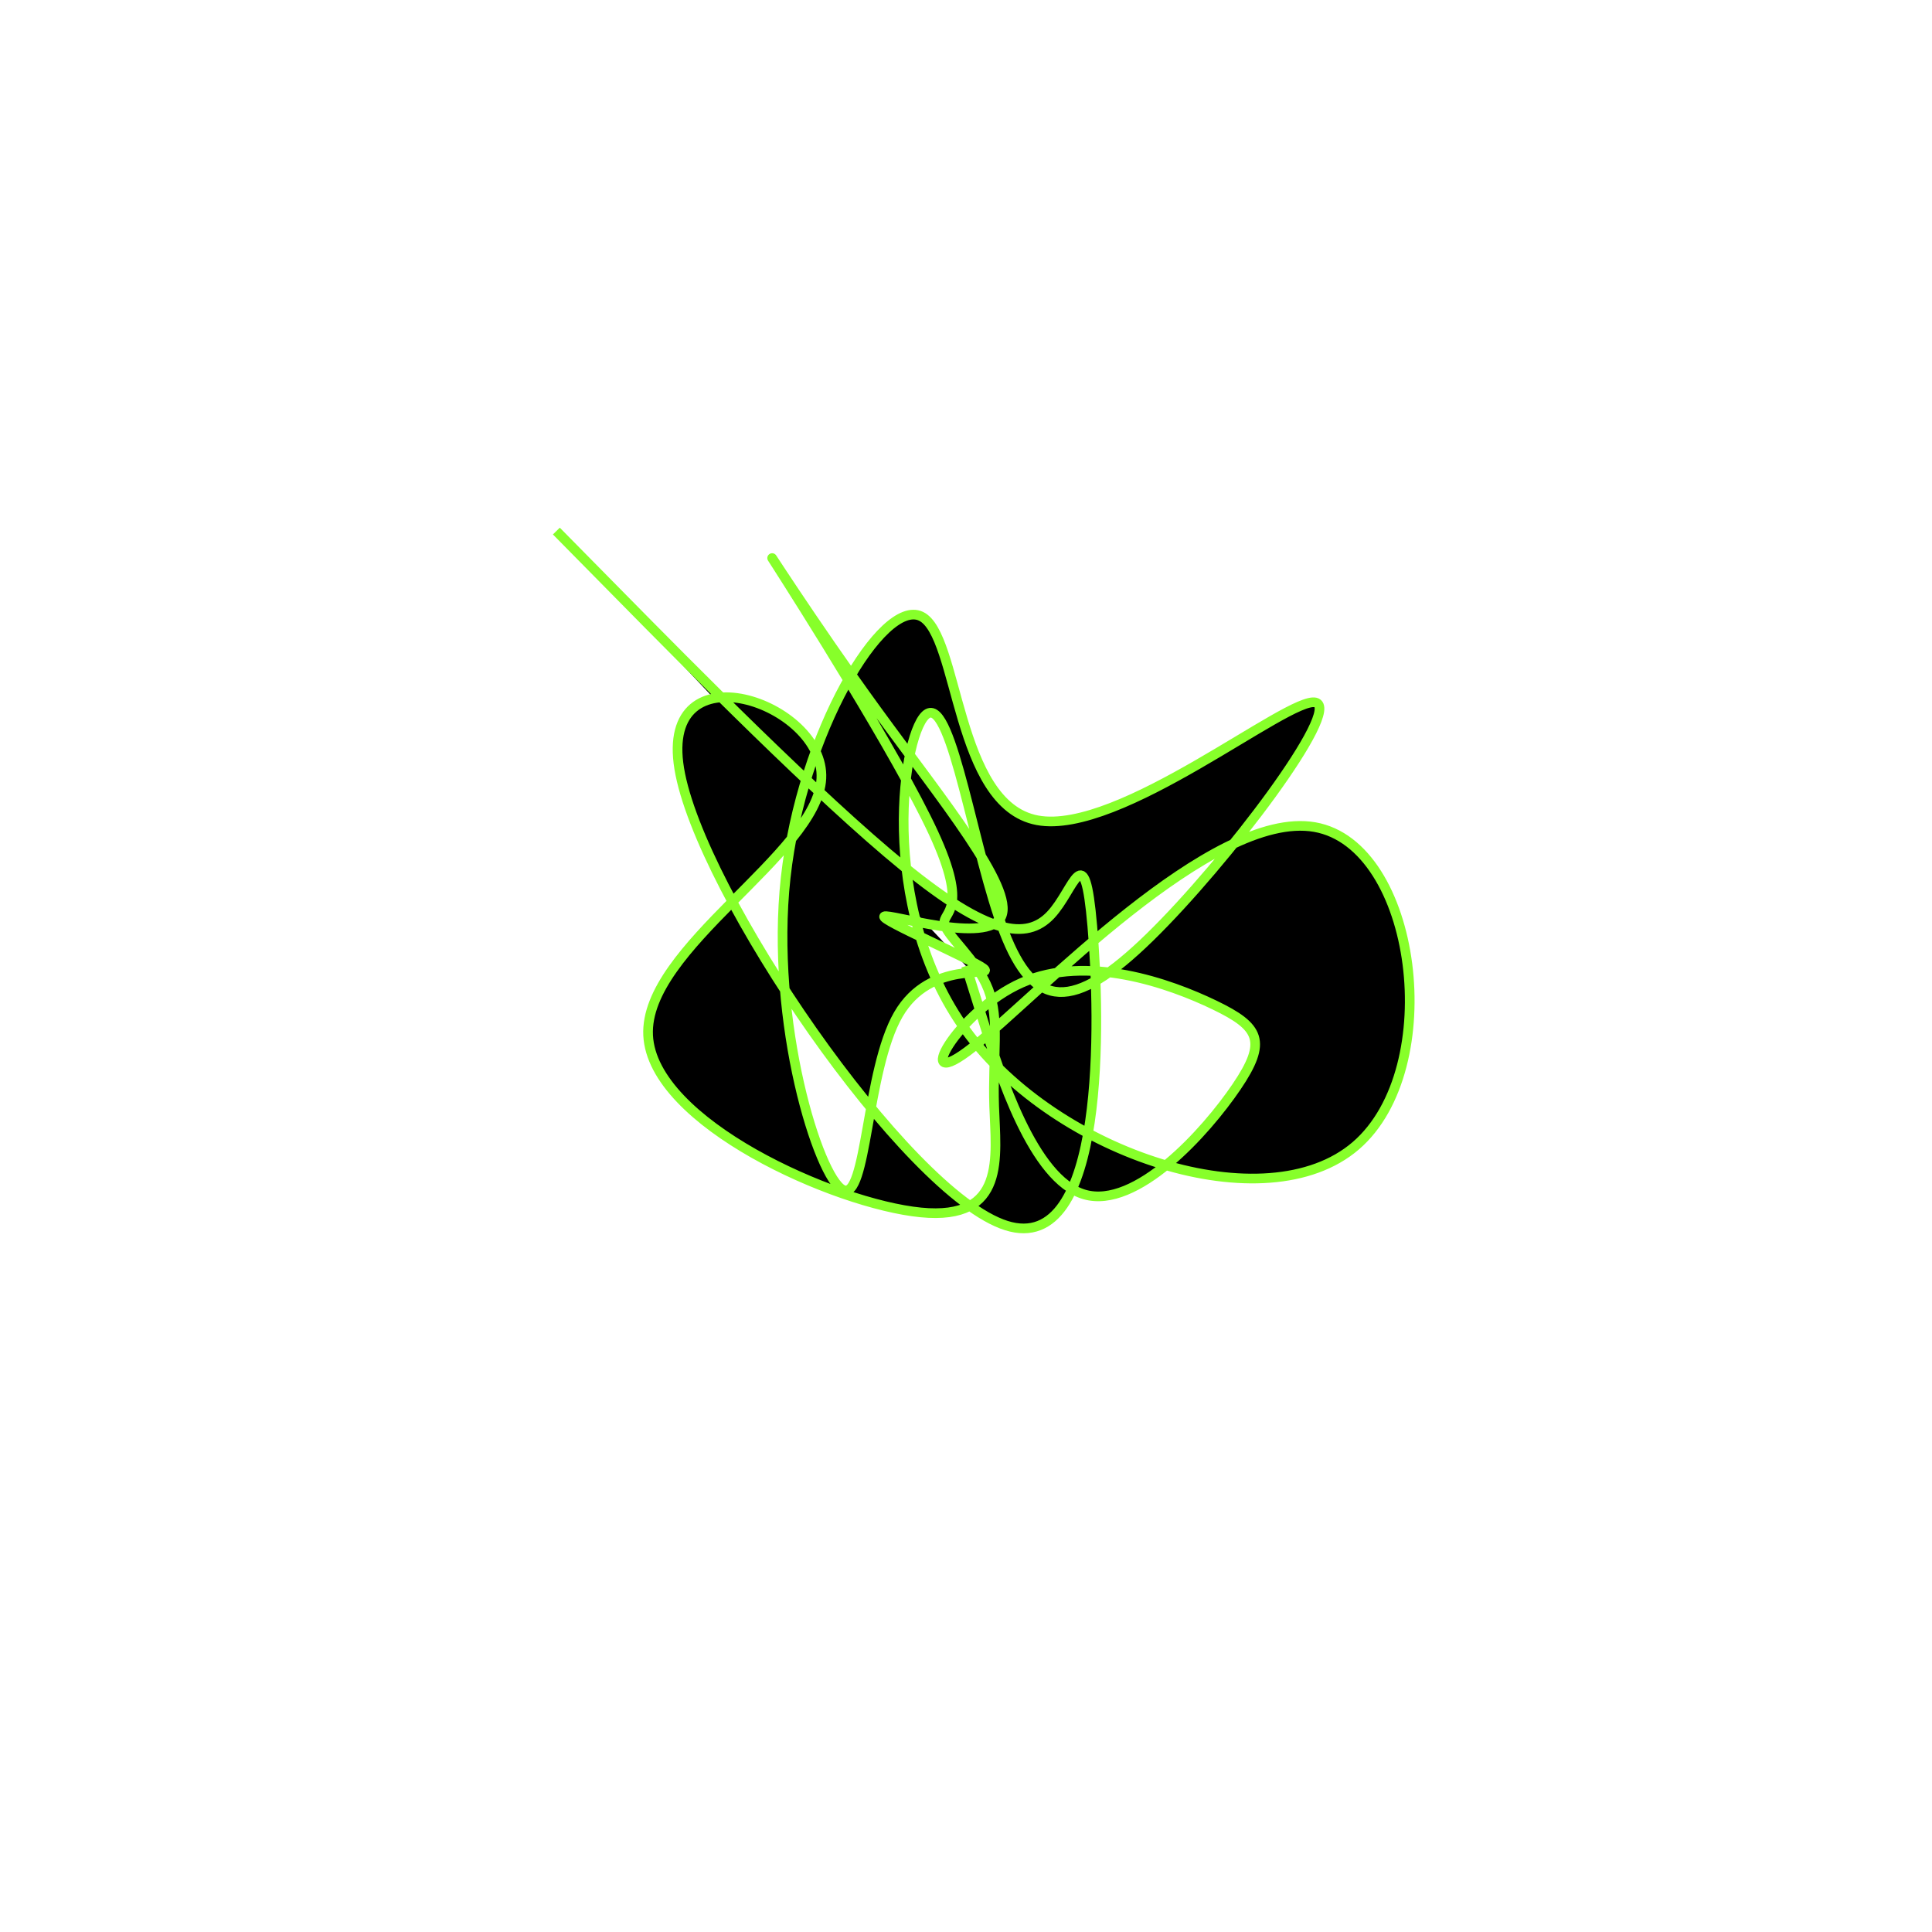 <svg viewBox="0 0 300 300" preserveAspectRatio="xMidYMid" width="300" height="300"><filter id="gbydo" width="300" height="500" x="-50%" y="-50%"><feFlood flood-color="#87ff2a" result="element"></feFlood><feTurbulence baseFrequency="0.02" type="fractalNoise" numOctaves="8" seed="80" result="element_1"></feTurbulence><feGaussianBlur stdDeviation="4" in="SourceAlpha" result="element_2"></feGaussianBlur><feDisplacementMap scale="100" in="element_2" in2="element_1" result="element_3"></feDisplacementMap><feComposite operator="in" in="element" in2="element_3" result="element_4"></feComposite><feMerge><feMergeNode in="element_4"></feMergeNode></feMerge></filter><g transform="translate(150,150) scale(1.5)"><path d="M0,0L1.733,5.528C3.466,11.056,6.933,22.112,12.268,23.654C17.603,25.197,24.807,17.227,28.008,12.502C31.209,7.778,30.406,6.301,25.739,4.047C21.072,1.793,12.54,-1.237,5.795,1.724C-0.95,4.686,-5.91,13.639,0.705,8.41C7.32,3.181,25.509,-16.231,36.098,-14.381C46.686,-12.531,49.674,10.58,40.356,18.603C31.038,26.626,9.415,19.56,0.028,6.712C-9.36,-6.136,-6.51,-24.765,-3.963,-26.136C-1.416,-27.508,0.828,-11.623,3.943,-3.542C7.057,4.54,11.042,4.817,19.017,-2.966C26.991,-10.749,38.956,-26.593,36.188,-27.279C33.42,-27.964,15.919,-13.491,7.389,-15.085C-1.14,-16.679,-0.699,-34.341,-4.668,-36.208C-8.637,-38.075,-17.016,-24.148,-18.667,-9.149C-20.318,5.85,-15.242,21.921,-12.75,23.16C-10.258,24.399,-10.35,10.807,-7.004,5.021C-3.657,-0.766,3.126,1.253,1.814,0.25C0.503,-0.752,-8.904,-4.775,-8.462,-5.132C-8.019,-5.489,2.273,-2.179,3.65,-5.114C5.026,-8.049,-2.512,-17.228,-9.219,-26.452C-15.926,-35.675,-21.802,-44.944,-19.598,-41.495C-17.394,-38.045,-7.111,-21.877,-3.367,-13.777C0.376,-5.676,-2.42,-5.643,-2.235,-4.397C-2.05,-3.15,1.115,-0.69,2.314,2.426C3.512,5.542,2.743,9.314,2.916,14.524C3.09,19.734,4.206,26.382,-4.681,25.51C-13.567,24.638,-32.456,16.246,-32.906,7.186C-33.356,-1.873,-15.366,-11.6,-14.972,-19.415C-14.577,-27.23,-31.778,-33.132,-29.684,-20.426C-27.589,-7.72,-6.199,23.594,4.173,26.87C14.546,30.146,13.902,5.384,13.075,-4.125C12.248,-13.633,11.238,-7.888,8.754,-5.272C6.27,-2.655,2.311,-3.167,-6.461,-10.314C-15.233,-17.461,-28.82,-31.243,-35.613,-38.134L-42.406,-45.024" style="filter: url(#gbydo); stroke: rgb(135, 255, 42);"></path></g></svg>